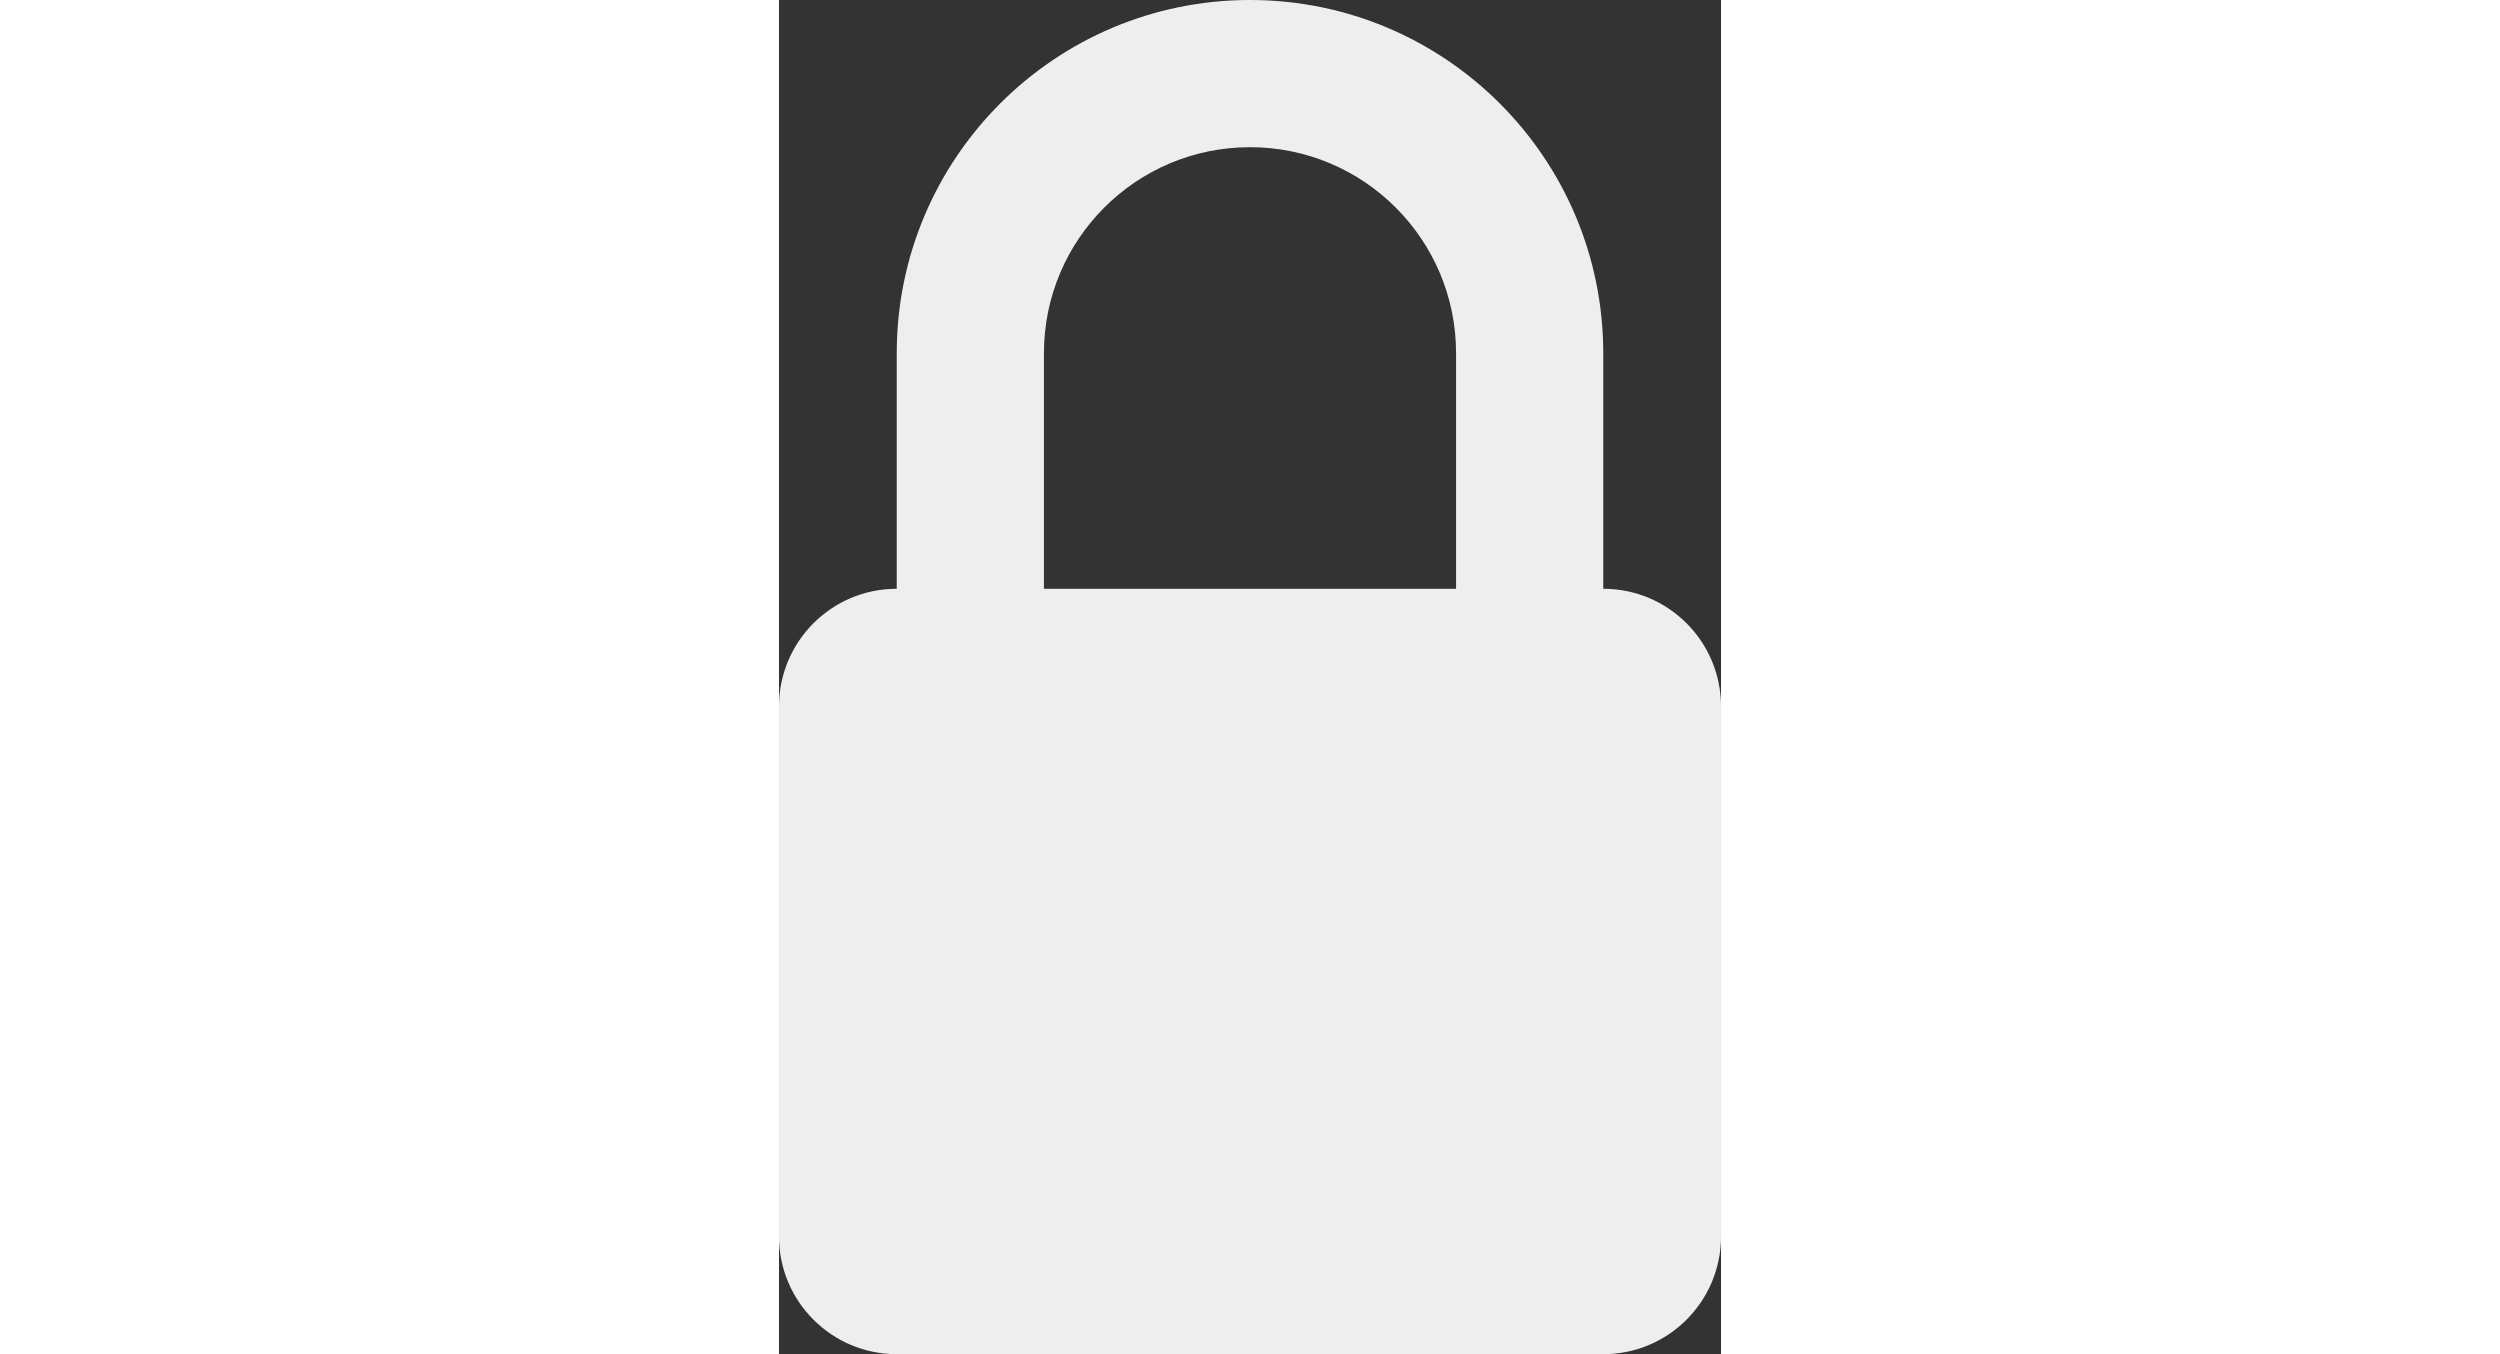 <svg data-v-56f2bd16="" width="24" height="13" viewBox="0 0 16 23" fill="none" xmlns="http://www.w3.org/2000/svg" class="cadena"><rect x="0" y="0" width="16" height="23" fill="#333333" stroke="none"/><path data-v-56f2bd16="" fill-rule="evenodd" clip-rule="evenodd" d="M2 6C2 2.686 4.686 0 8 0C11.314 0 14 2.686 14 6V10C15.105 10 16 10.895 16 12V21C16 22.105 15.105 23 14 23H2C0.895 23 0 22.105 0 21V12C0 10.895 0.895 10 2 10V6ZM11.5 6C11.5 4.067 9.933 2.5 8 2.5C6.067 2.5 4.5 4.067 4.5 6V10H11.5V6Z" fill="#eeeeef"></path></svg>